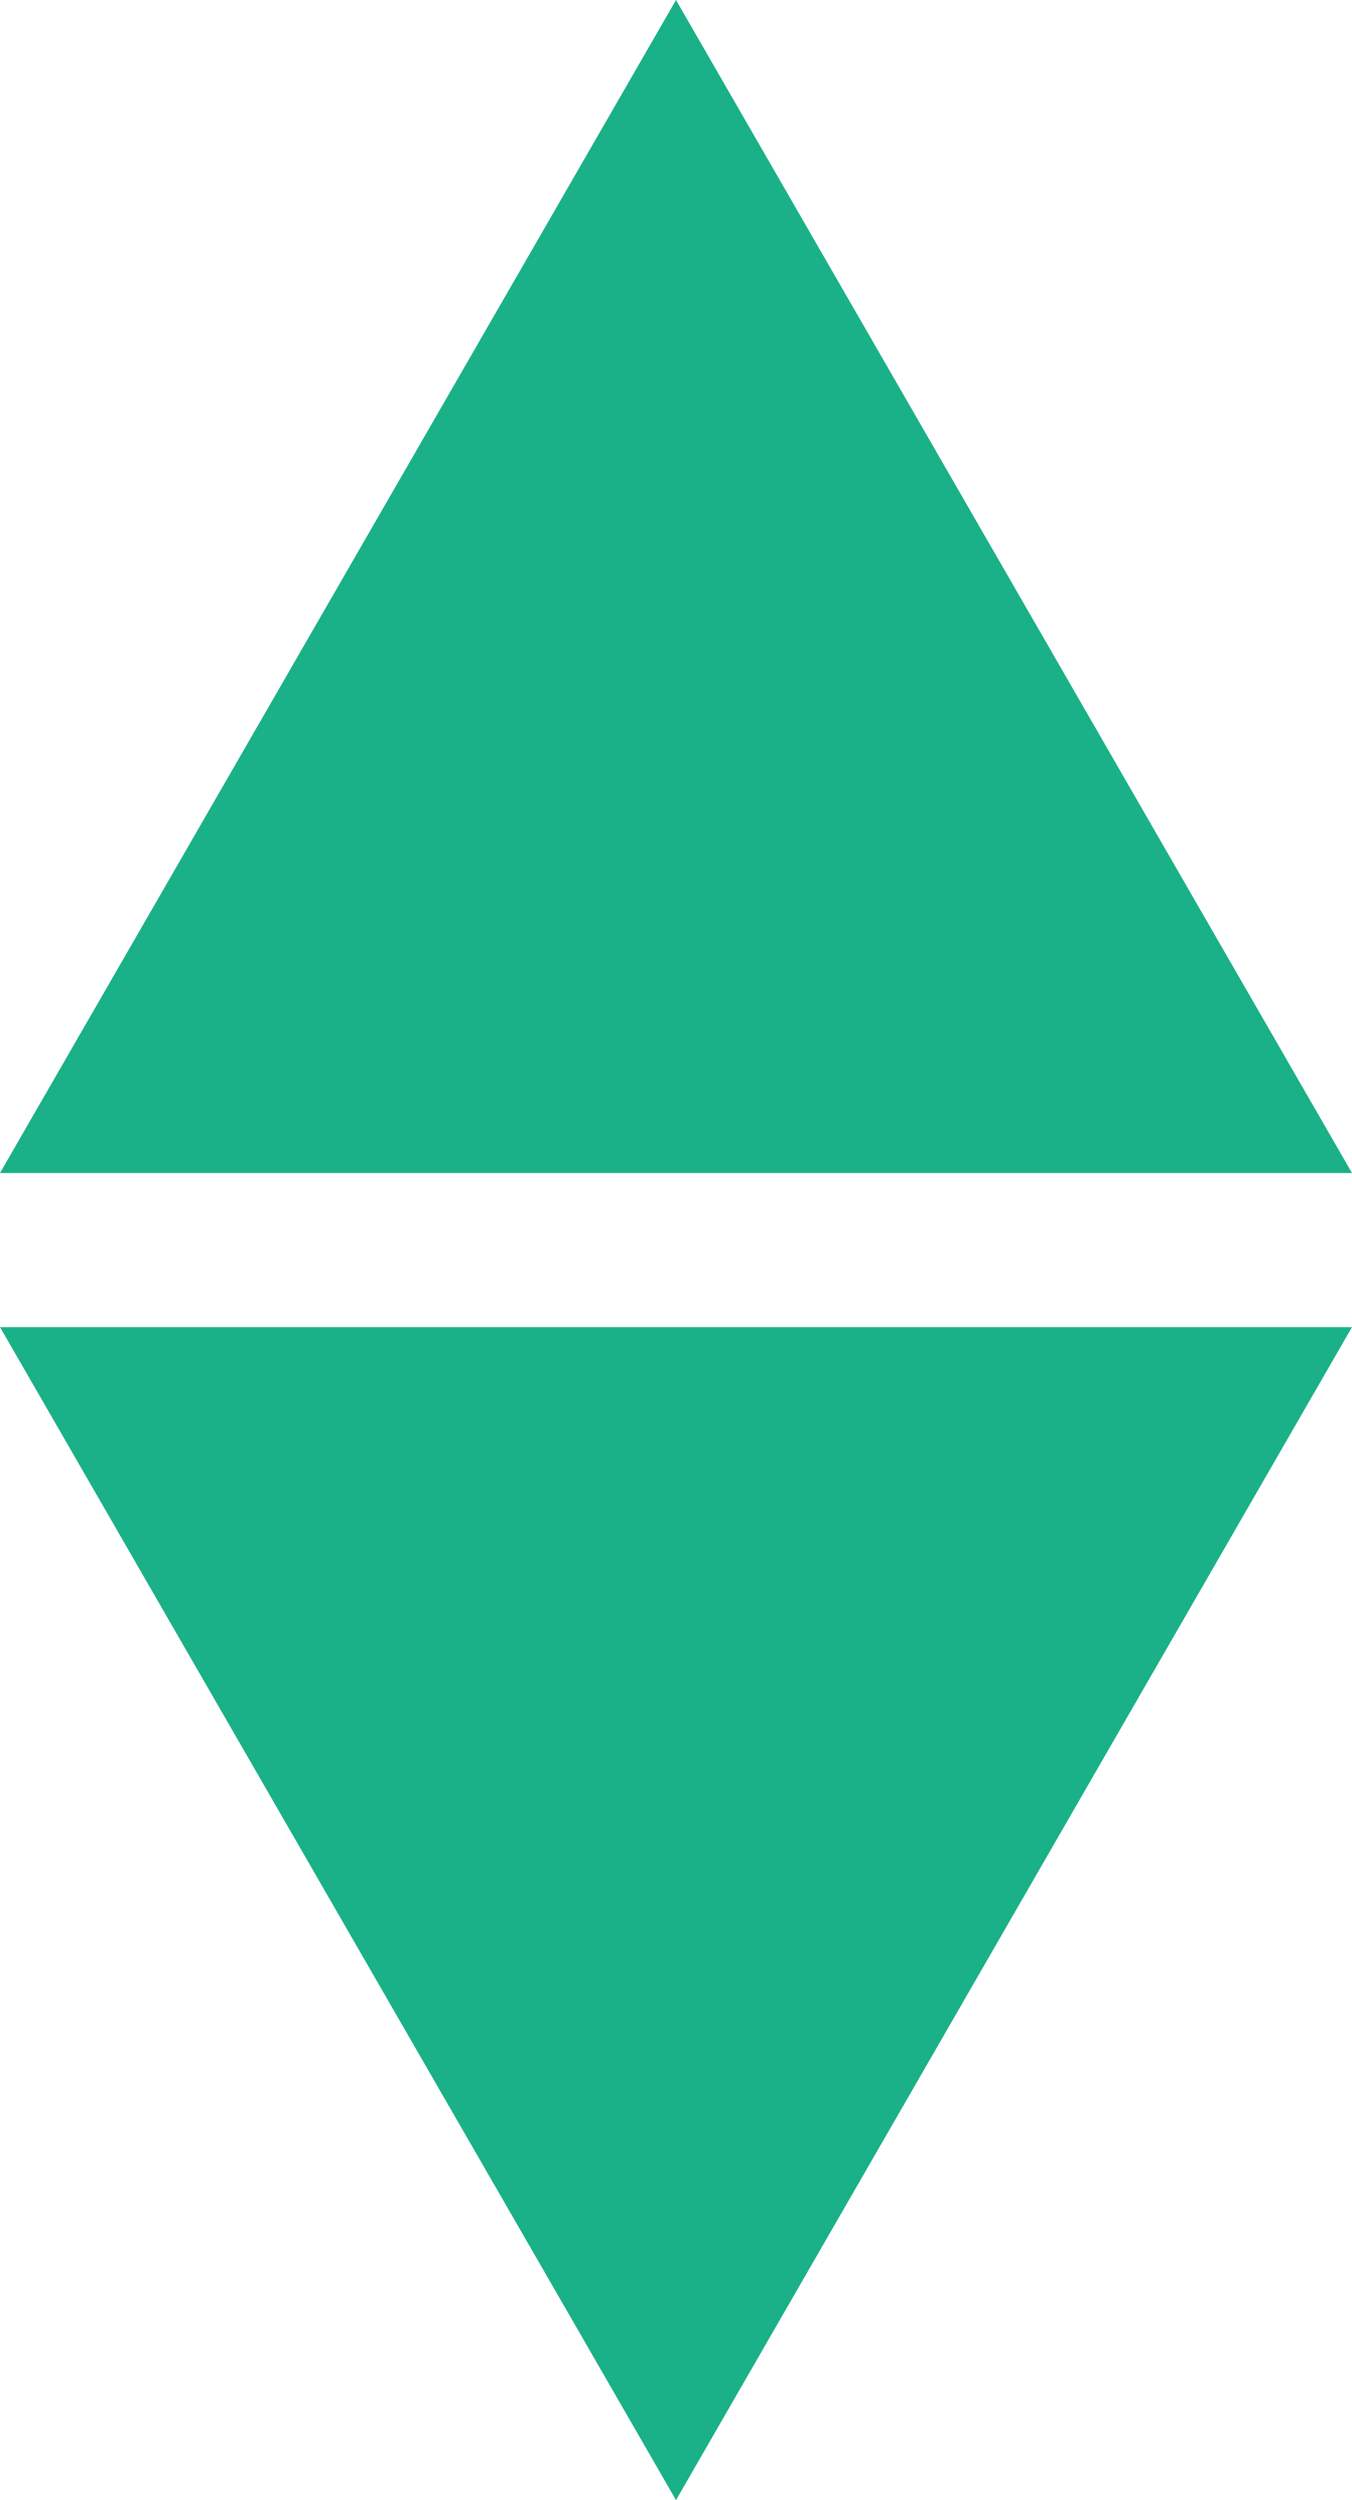 <svg xmlns="http://www.w3.org/2000/svg" width="31.6" height="58.4" overflow="scroll">
  <style>
    .st0{fill:#1ab188;}
  </style>
  <path d="M15.8 0l7.9 13.7 7.9 13.7H0l7.9-13.7m7.9 44.7L7.9 44.7 0 31h31.6l-7.9 13.7" class="st0"/>
</svg>
